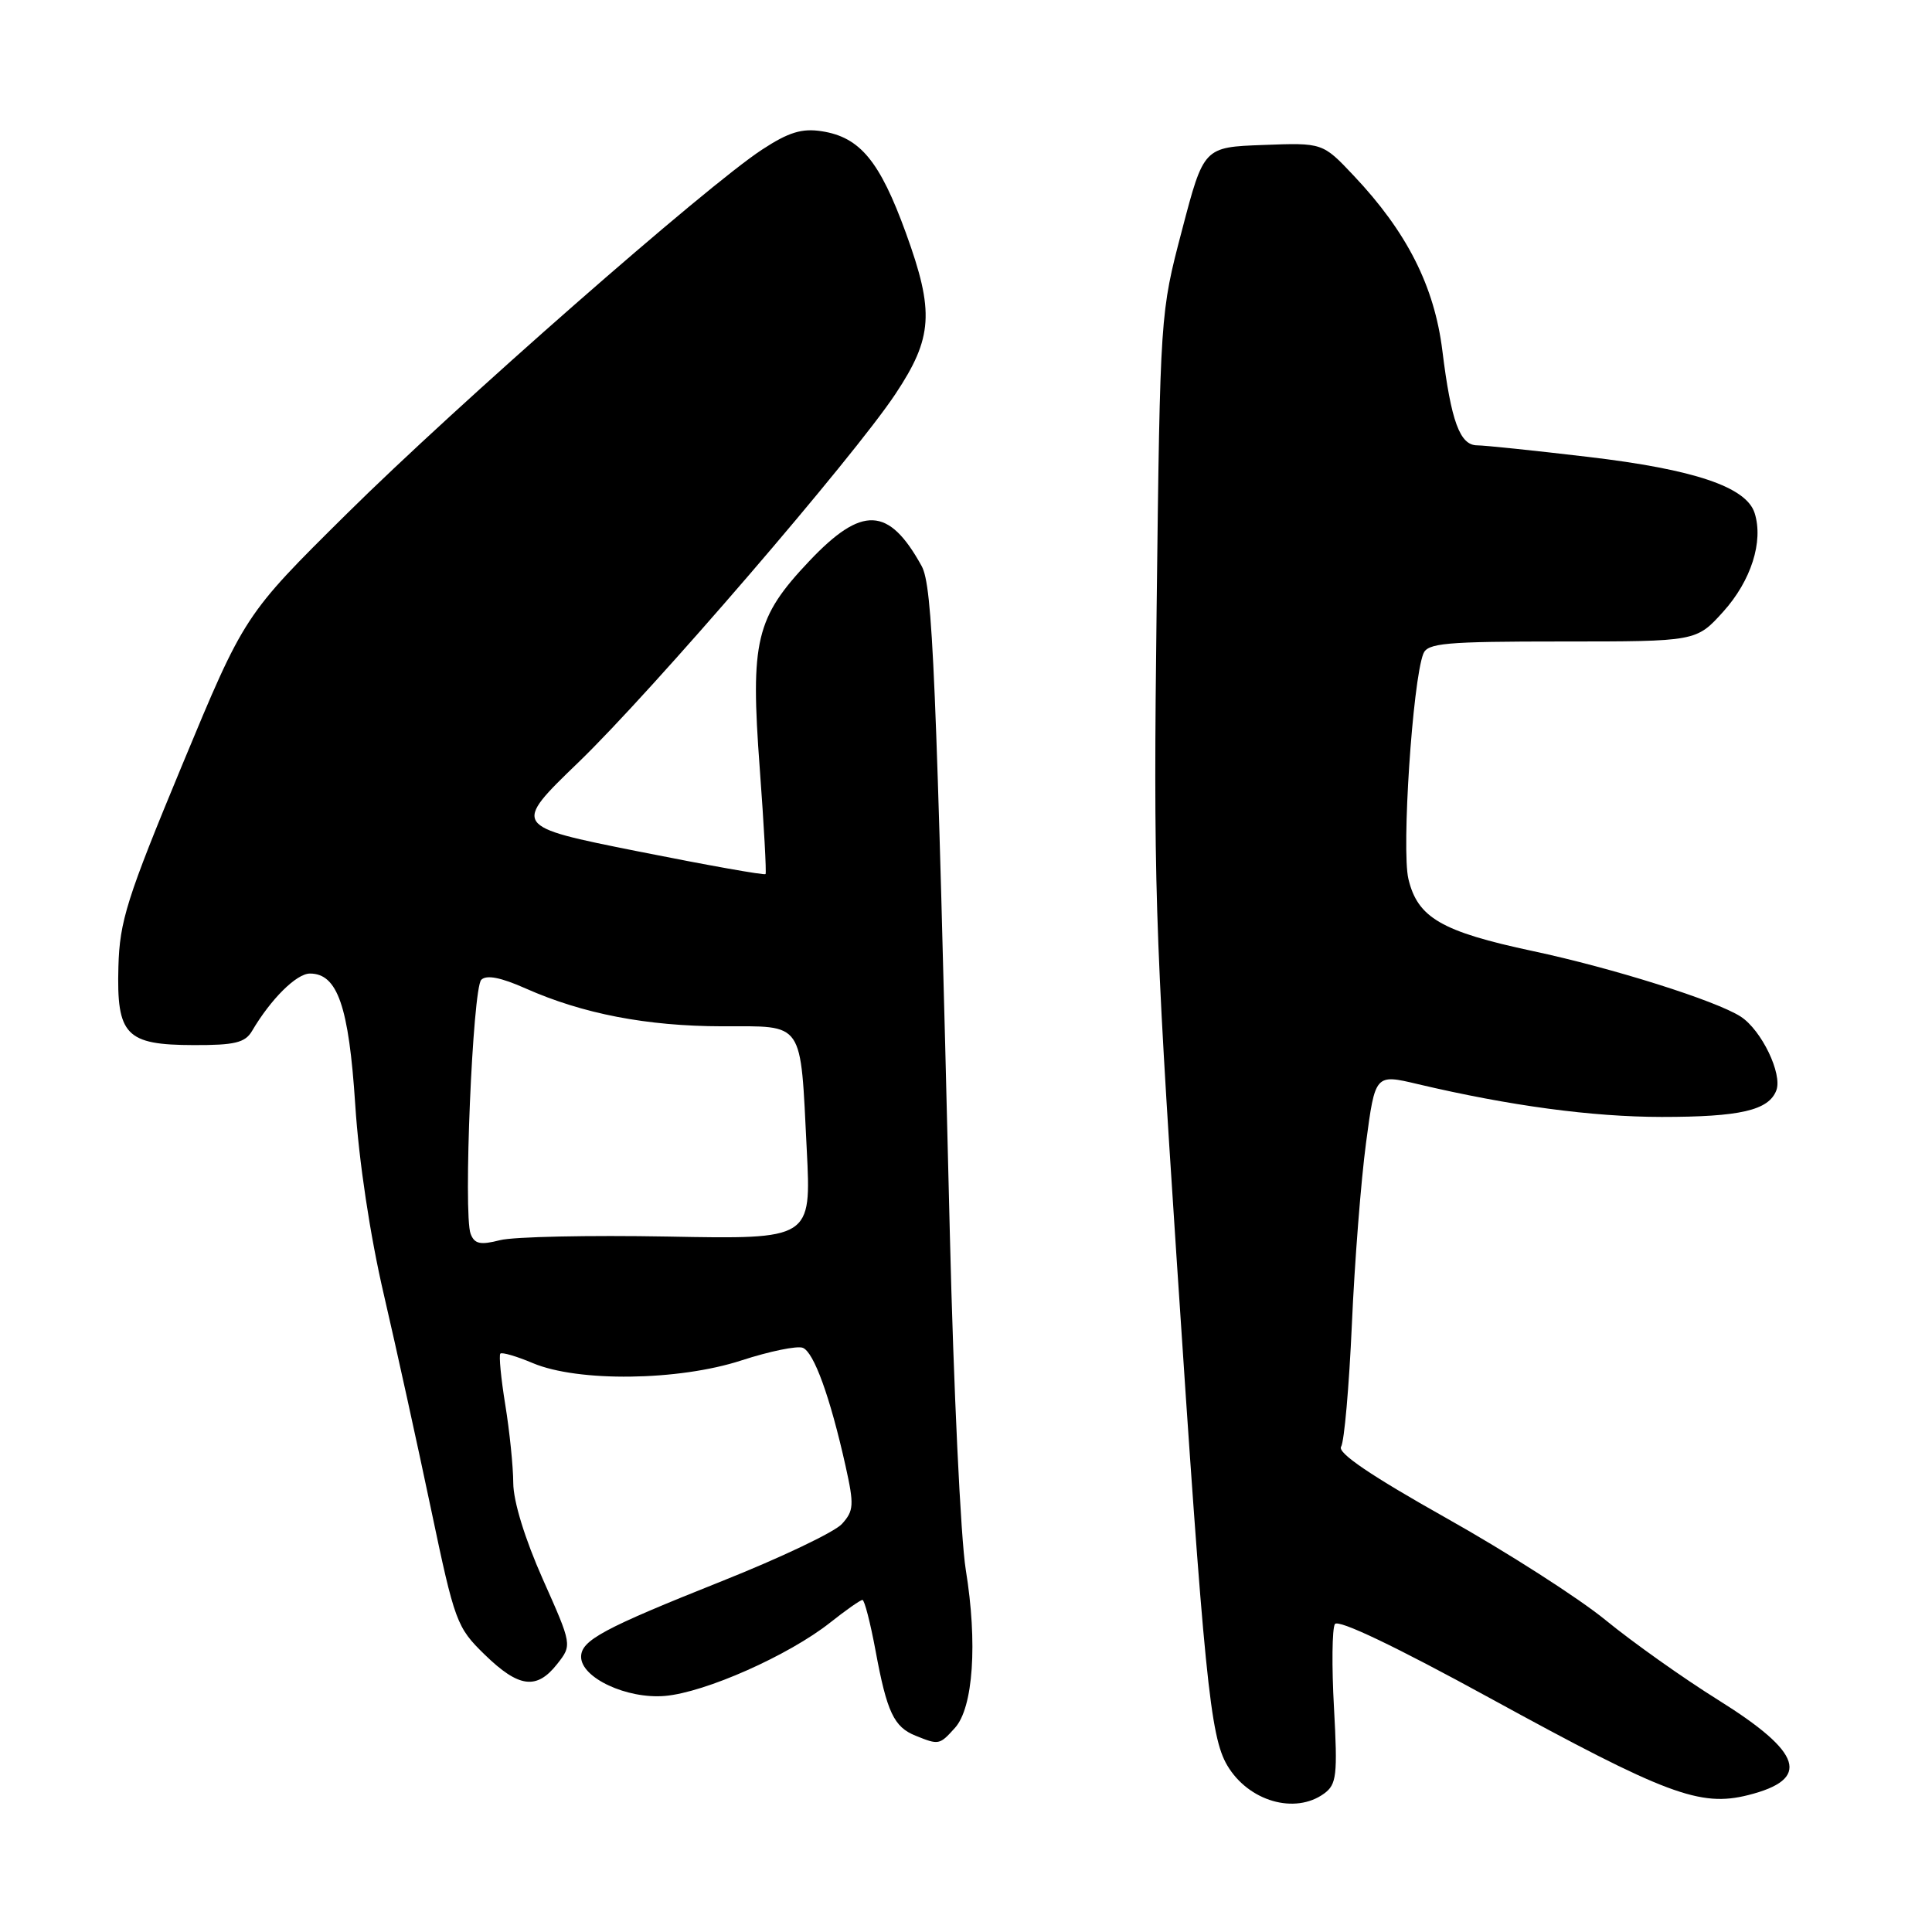 <?xml version="1.0" encoding="UTF-8" standalone="no"?>
<!DOCTYPE svg PUBLIC "-//W3C//DTD SVG 1.1//EN" "http://www.w3.org/Graphics/SVG/1.1/DTD/svg11.dtd" >
<svg xmlns="http://www.w3.org/2000/svg" xmlns:xlink="http://www.w3.org/1999/xlink" version="1.1" viewBox="0 0 256 256">
 <g >
 <path fill="currentColor"
d=" M 175.46 237.65 C 177.11 236.44 177.25 235.24 176.76 226.29 C 176.45 220.79 176.51 215.80 176.88 215.20 C 177.30 214.52 184.89 218.14 197.52 225.06 C 220.74 237.77 225.26 239.47 231.64 237.86 C 239.99 235.76 238.89 232.26 227.66 225.25 C 223.03 222.36 216.34 217.61 212.77 214.69 C 209.21 211.77 199.69 205.67 191.62 201.14 C 181.66 195.54 177.19 192.51 177.70 191.70 C 178.12 191.04 178.76 183.75 179.13 175.50 C 179.49 167.25 180.34 156.41 181.01 151.41 C 182.22 142.31 182.22 142.31 187.86 143.65 C 200.08 146.53 210.93 147.99 220.18 148.00 C 230.58 148.00 234.35 147.13 235.37 144.49 C 236.21 142.30 233.41 136.50 230.66 134.71 C 227.41 132.60 213.68 128.27 203.10 126.02 C 191.00 123.44 187.84 121.60 186.62 116.46 C 185.70 112.59 187.17 90.33 188.59 86.64 C 189.14 85.21 191.44 85.00 206.99 85.00 C 224.77 85.00 224.77 85.00 228.33 81.06 C 232.03 76.96 233.69 71.75 232.50 67.99 C 231.40 64.52 224.51 62.20 210.43 60.54 C 203.32 59.70 196.70 59.01 195.73 59.01 C 193.44 59.00 192.28 55.84 191.12 46.46 C 190.06 37.92 186.43 30.74 179.38 23.28 C 175.26 18.91 175.26 18.91 167.38 19.21 C 159.50 19.50 159.50 19.50 156.62 30.50 C 153.73 41.50 153.73 41.50 153.26 80.50 C 152.82 116.42 153.03 123.21 155.89 166.50 C 159.57 222.33 160.35 230.09 162.62 233.93 C 165.43 238.68 171.60 240.47 175.46 237.65 Z  M 126.53 228.96 C 128.96 226.29 129.55 217.70 127.97 208.00 C 127.30 203.88 126.35 183.85 125.86 163.50 C 124.06 89.16 123.58 77.64 122.12 75.00 C 117.77 67.11 114.23 66.95 107.23 74.35 C 100.13 81.85 99.41 84.88 100.67 101.81 C 101.23 109.34 101.57 115.64 101.44 115.82 C 101.30 116.00 93.69 114.64 84.53 112.81 C 67.87 109.48 67.87 109.48 76.67 100.99 C 86.42 91.58 113.07 60.61 118.64 52.22 C 123.61 44.74 123.83 41.32 120.04 30.88 C 116.57 21.33 113.96 18.18 108.89 17.39 C 106.26 16.98 104.50 17.52 101.00 19.81 C 93.64 24.61 60.52 53.65 45.95 68.08 C 32.39 81.50 32.39 81.50 24.13 101.39 C 16.80 119.05 15.85 122.05 15.69 128.10 C 15.44 137.17 16.67 138.46 25.66 138.48 C 31.10 138.50 32.48 138.16 33.39 136.62 C 35.89 132.37 39.29 129.00 41.07 129.00 C 44.72 129.00 46.22 133.33 47.07 146.36 C 47.55 153.84 49.04 163.74 50.87 171.58 C 52.52 178.69 55.33 191.47 57.12 200.00 C 60.26 214.94 60.51 215.63 64.23 219.25 C 68.74 223.64 71.11 223.95 73.83 220.49 C 75.81 217.97 75.81 217.97 71.92 209.24 C 69.55 203.90 68.02 198.94 68.01 196.50 C 68.00 194.30 67.52 189.63 66.95 186.13 C 66.38 182.62 66.09 179.58 66.30 179.36 C 66.52 179.15 68.45 179.71 70.60 180.62 C 76.60 183.15 89.91 182.98 98.25 180.26 C 101.97 179.05 105.62 178.30 106.37 178.59 C 107.84 179.15 110.00 185.11 112.04 194.25 C 113.19 199.42 113.14 200.19 111.56 201.93 C 110.60 203.00 103.44 206.41 95.65 209.51 C 79.93 215.78 77.00 217.35 77.00 219.54 C 77.00 222.32 83.06 225.15 88.11 224.72 C 93.45 224.26 104.50 219.35 109.99 215.01 C 112.08 213.35 114.01 212.00 114.28 212.00 C 114.55 212.00 115.33 215.04 116.02 218.75 C 117.52 226.87 118.45 228.84 121.32 229.99 C 124.41 231.24 124.49 231.22 126.53 228.96 Z  M 62.36 163.49 C 61.37 160.92 62.63 130.97 63.77 129.83 C 64.46 129.14 66.36 129.51 69.64 130.97 C 77.23 134.34 85.70 135.97 95.68 135.99 C 106.67 136.00 106.03 135.07 106.90 152.35 C 107.50 164.21 107.50 164.21 88.50 163.85 C 78.05 163.66 68.04 163.87 66.25 164.33 C 63.64 165.00 62.87 164.83 62.36 163.49 Z "/>
</g>
</svg>